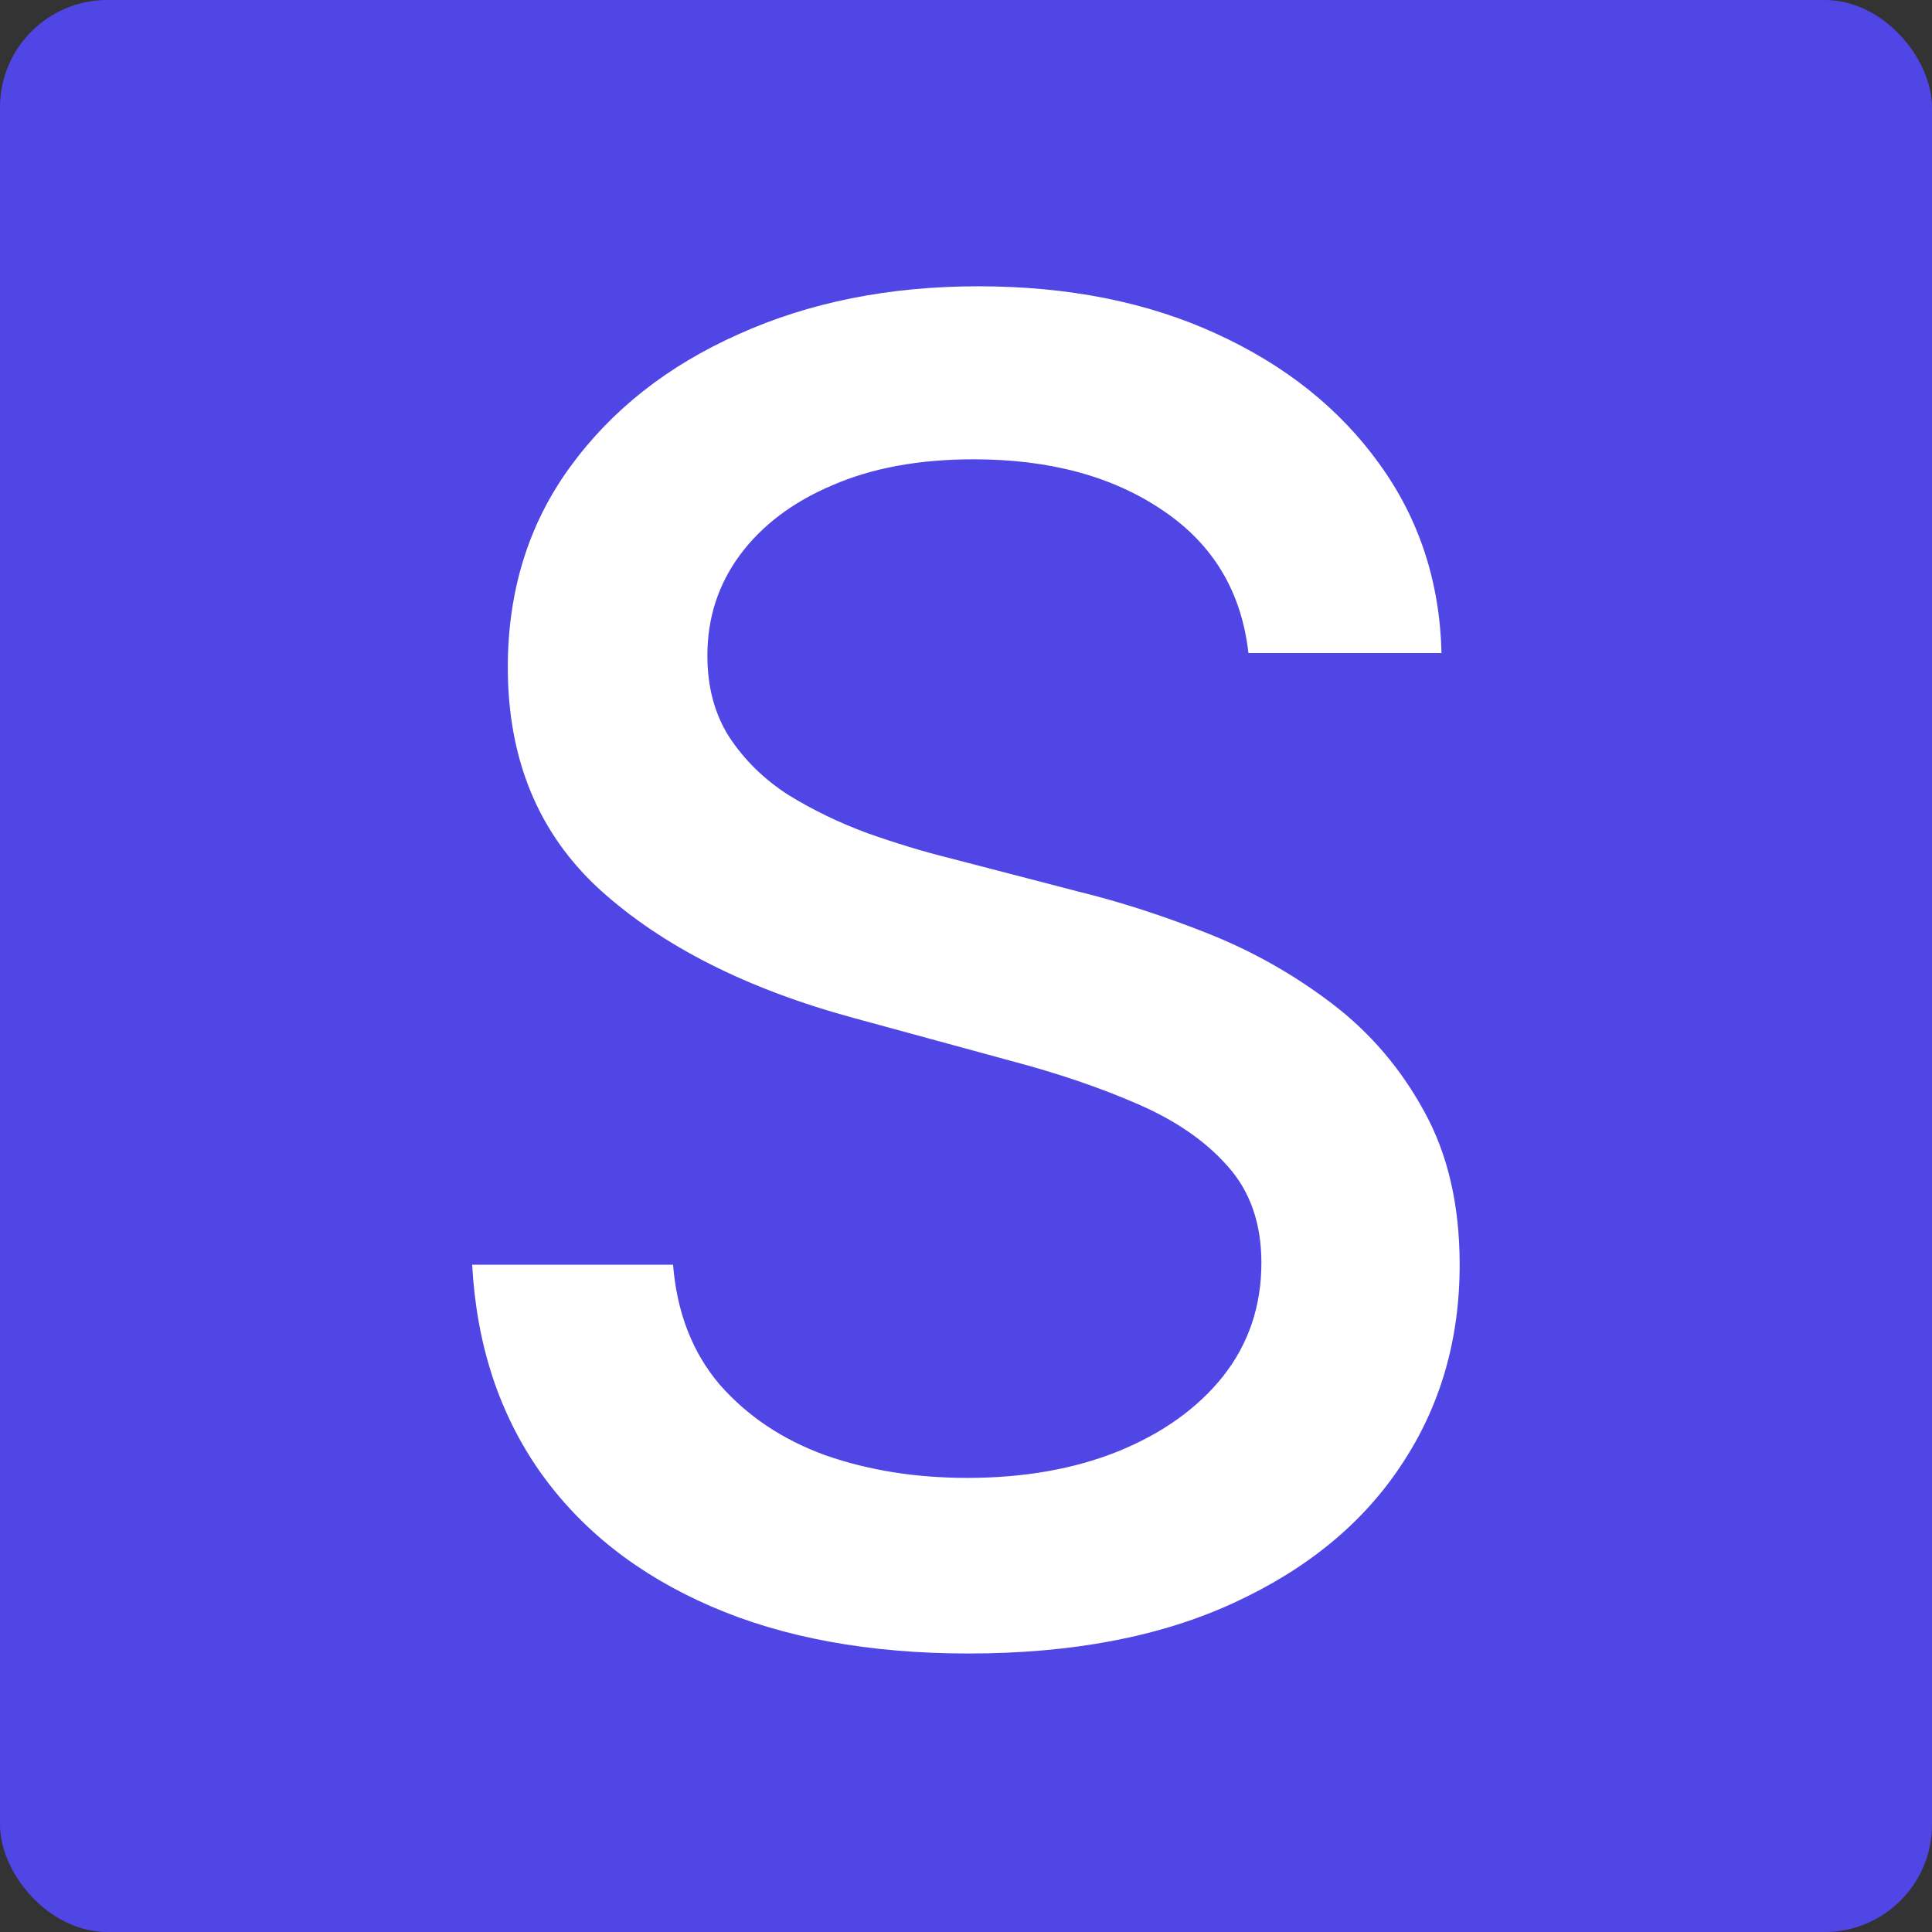 <svg width="180" height="180" viewBox="0 0 180 180" fill="none" xmlns="http://www.w3.org/2000/svg">
<rect x="0" y="0" width="180" height="180" fill="#333333" stroke="none"/>
<rect width="180" height="180" rx="10" fill="#4F46E5"/>
<path d="M116.313 60.842C115.67 55.127 113.013 50.7 108.345 47.561C103.676 44.382 97.8 42.792 90.717 42.792C85.646 42.792 81.259 43.597 77.556 45.207C73.854 46.776 70.976 48.95 68.924 51.727C66.911 54.463 65.905 57.582 65.905 61.084C65.905 64.022 66.589 66.557 67.958 68.69C69.366 70.823 71.198 72.614 73.451 74.063C75.745 75.472 78.2 76.659 80.816 77.625C83.432 78.551 85.948 79.315 88.362 79.919L100.436 83.058C104.38 84.024 108.425 85.332 112.571 86.982C116.716 88.632 120.559 90.806 124.101 93.502C127.643 96.199 130.5 99.539 132.674 103.523C134.887 107.508 135.994 112.277 135.994 117.831C135.994 124.834 134.183 131.052 130.561 136.485C126.979 141.918 121.767 146.205 114.925 149.344C108.123 152.483 99.893 154.053 90.234 154.053C80.977 154.053 72.968 152.584 66.207 149.646C59.446 146.708 54.153 142.542 50.33 137.149C46.506 131.716 44.394 125.277 43.991 117.831H62.706C63.068 122.298 64.517 126.021 67.052 128.999C69.628 131.937 72.908 134.131 76.892 135.58C80.917 136.988 85.324 137.692 90.113 137.692C95.385 137.692 100.074 136.867 104.179 135.217C108.325 133.527 111.585 131.193 113.959 128.214C116.334 125.196 117.521 121.674 117.521 117.65C117.521 113.987 116.474 110.989 114.382 108.655C112.329 106.321 109.532 104.389 105.99 102.859C102.489 101.33 98.525 99.982 94.098 98.815L79.488 94.83C69.588 92.134 61.74 88.169 55.944 82.938C50.189 77.706 47.311 70.783 47.311 62.17C47.311 55.047 49.243 48.829 53.107 43.516C56.97 38.204 62.202 34.079 68.803 31.141C75.403 28.162 82.849 26.673 91.139 26.673C99.511 26.673 106.896 28.142 113.295 31.08C119.734 34.018 124.805 38.063 128.508 43.215C132.211 48.326 134.143 54.202 134.304 60.842H116.313Z" fill="white"/>
</svg>
